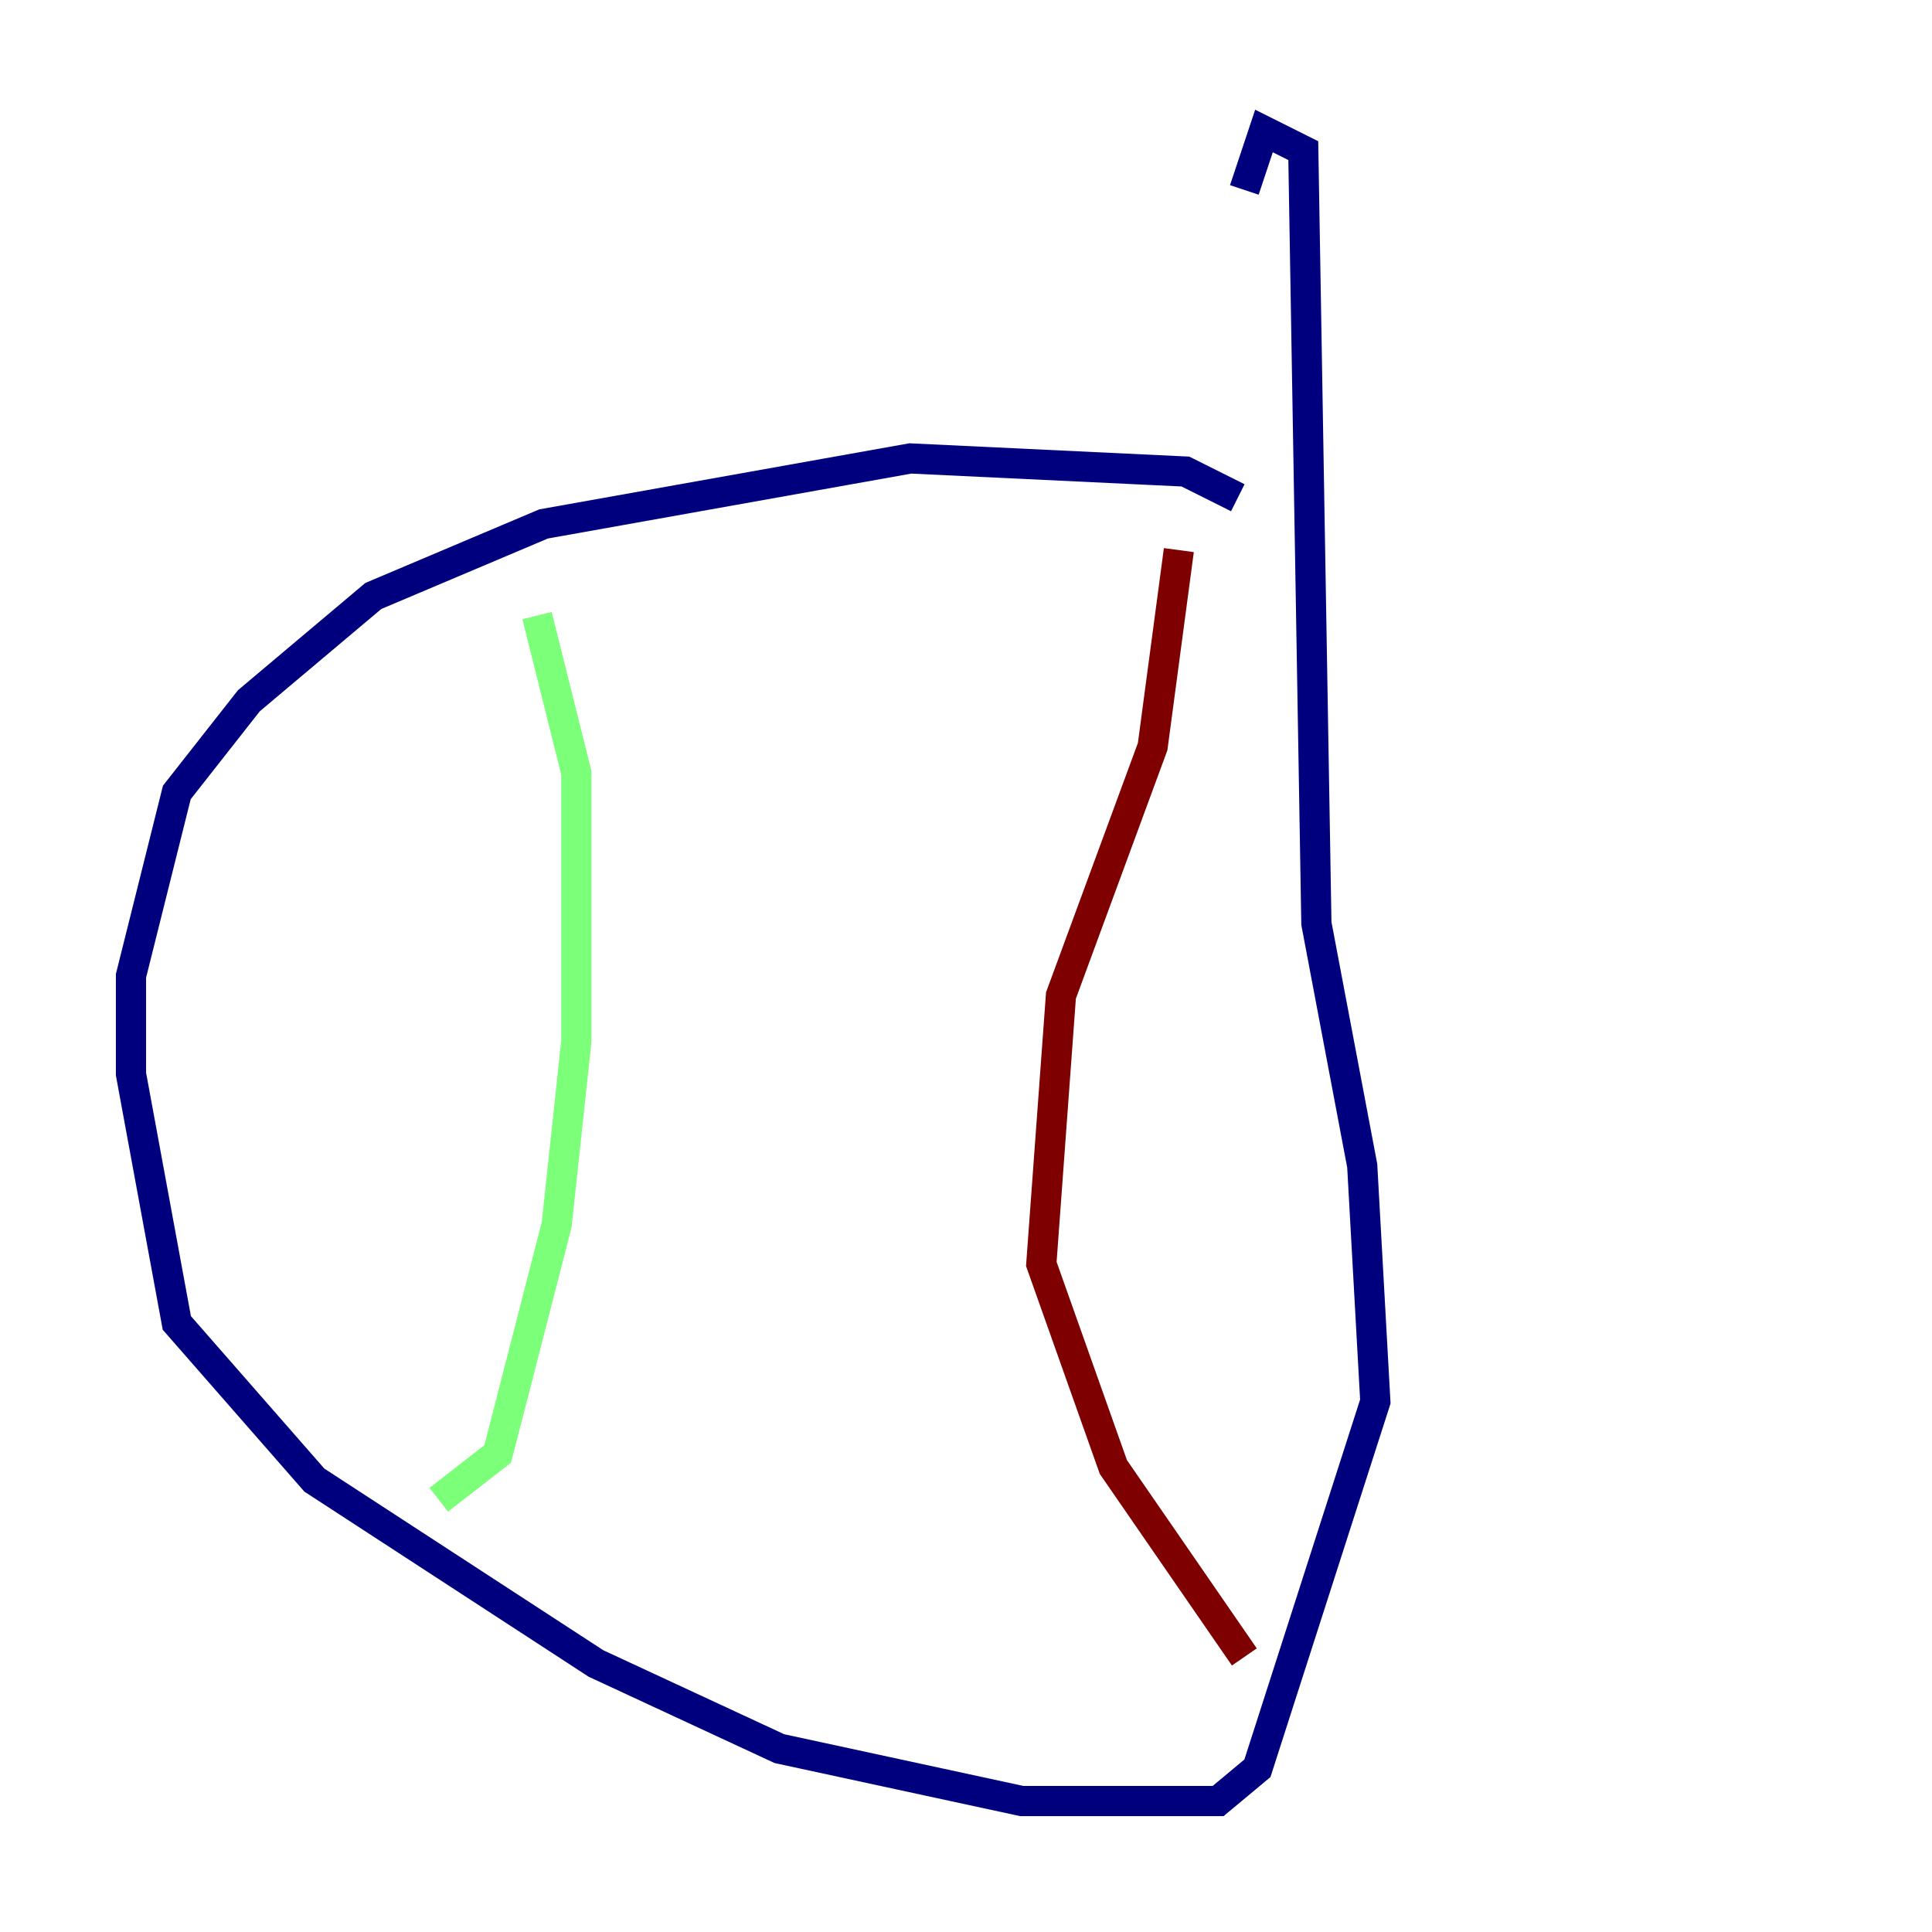 <?xml version="1.0" encoding="utf-8" ?>
<svg baseProfile="tiny" height="128" version="1.2" viewBox="0,0,128,128" width="128" xmlns="http://www.w3.org/2000/svg" xmlns:ev="http://www.w3.org/2001/xml-events" xmlns:xlink="http://www.w3.org/1999/xlink"><defs /><polyline fill="none" points="82.007,32.976 78.536,31.241 60.312,30.373 36.014,34.712 24.732,39.485 16.488,46.427 11.715,52.502 8.678,64.651 8.678,71.159 11.715,87.647 20.827,98.061 39.485,110.21 51.634,115.851 67.688,119.322 80.705,119.322 83.308,117.153 91.119,92.854 90.251,77.234 87.214,61.18 86.346,9.98 83.742,8.678 82.441,12.583" stroke="#00007f" stroke-width="2" /><polyline fill="none" points="35.58,40.786 38.183,51.2 38.183,68.99 36.881,81.139 32.976,96.325 29.071,99.363" stroke="#7cff79" stroke-width="2" /><polyline fill="none" points="78.102,36.447 76.366,49.464 70.291,65.953 68.99,83.742 73.763,97.193 82.441,109.776" stroke="#7f0000" stroke-width="2" /></svg>